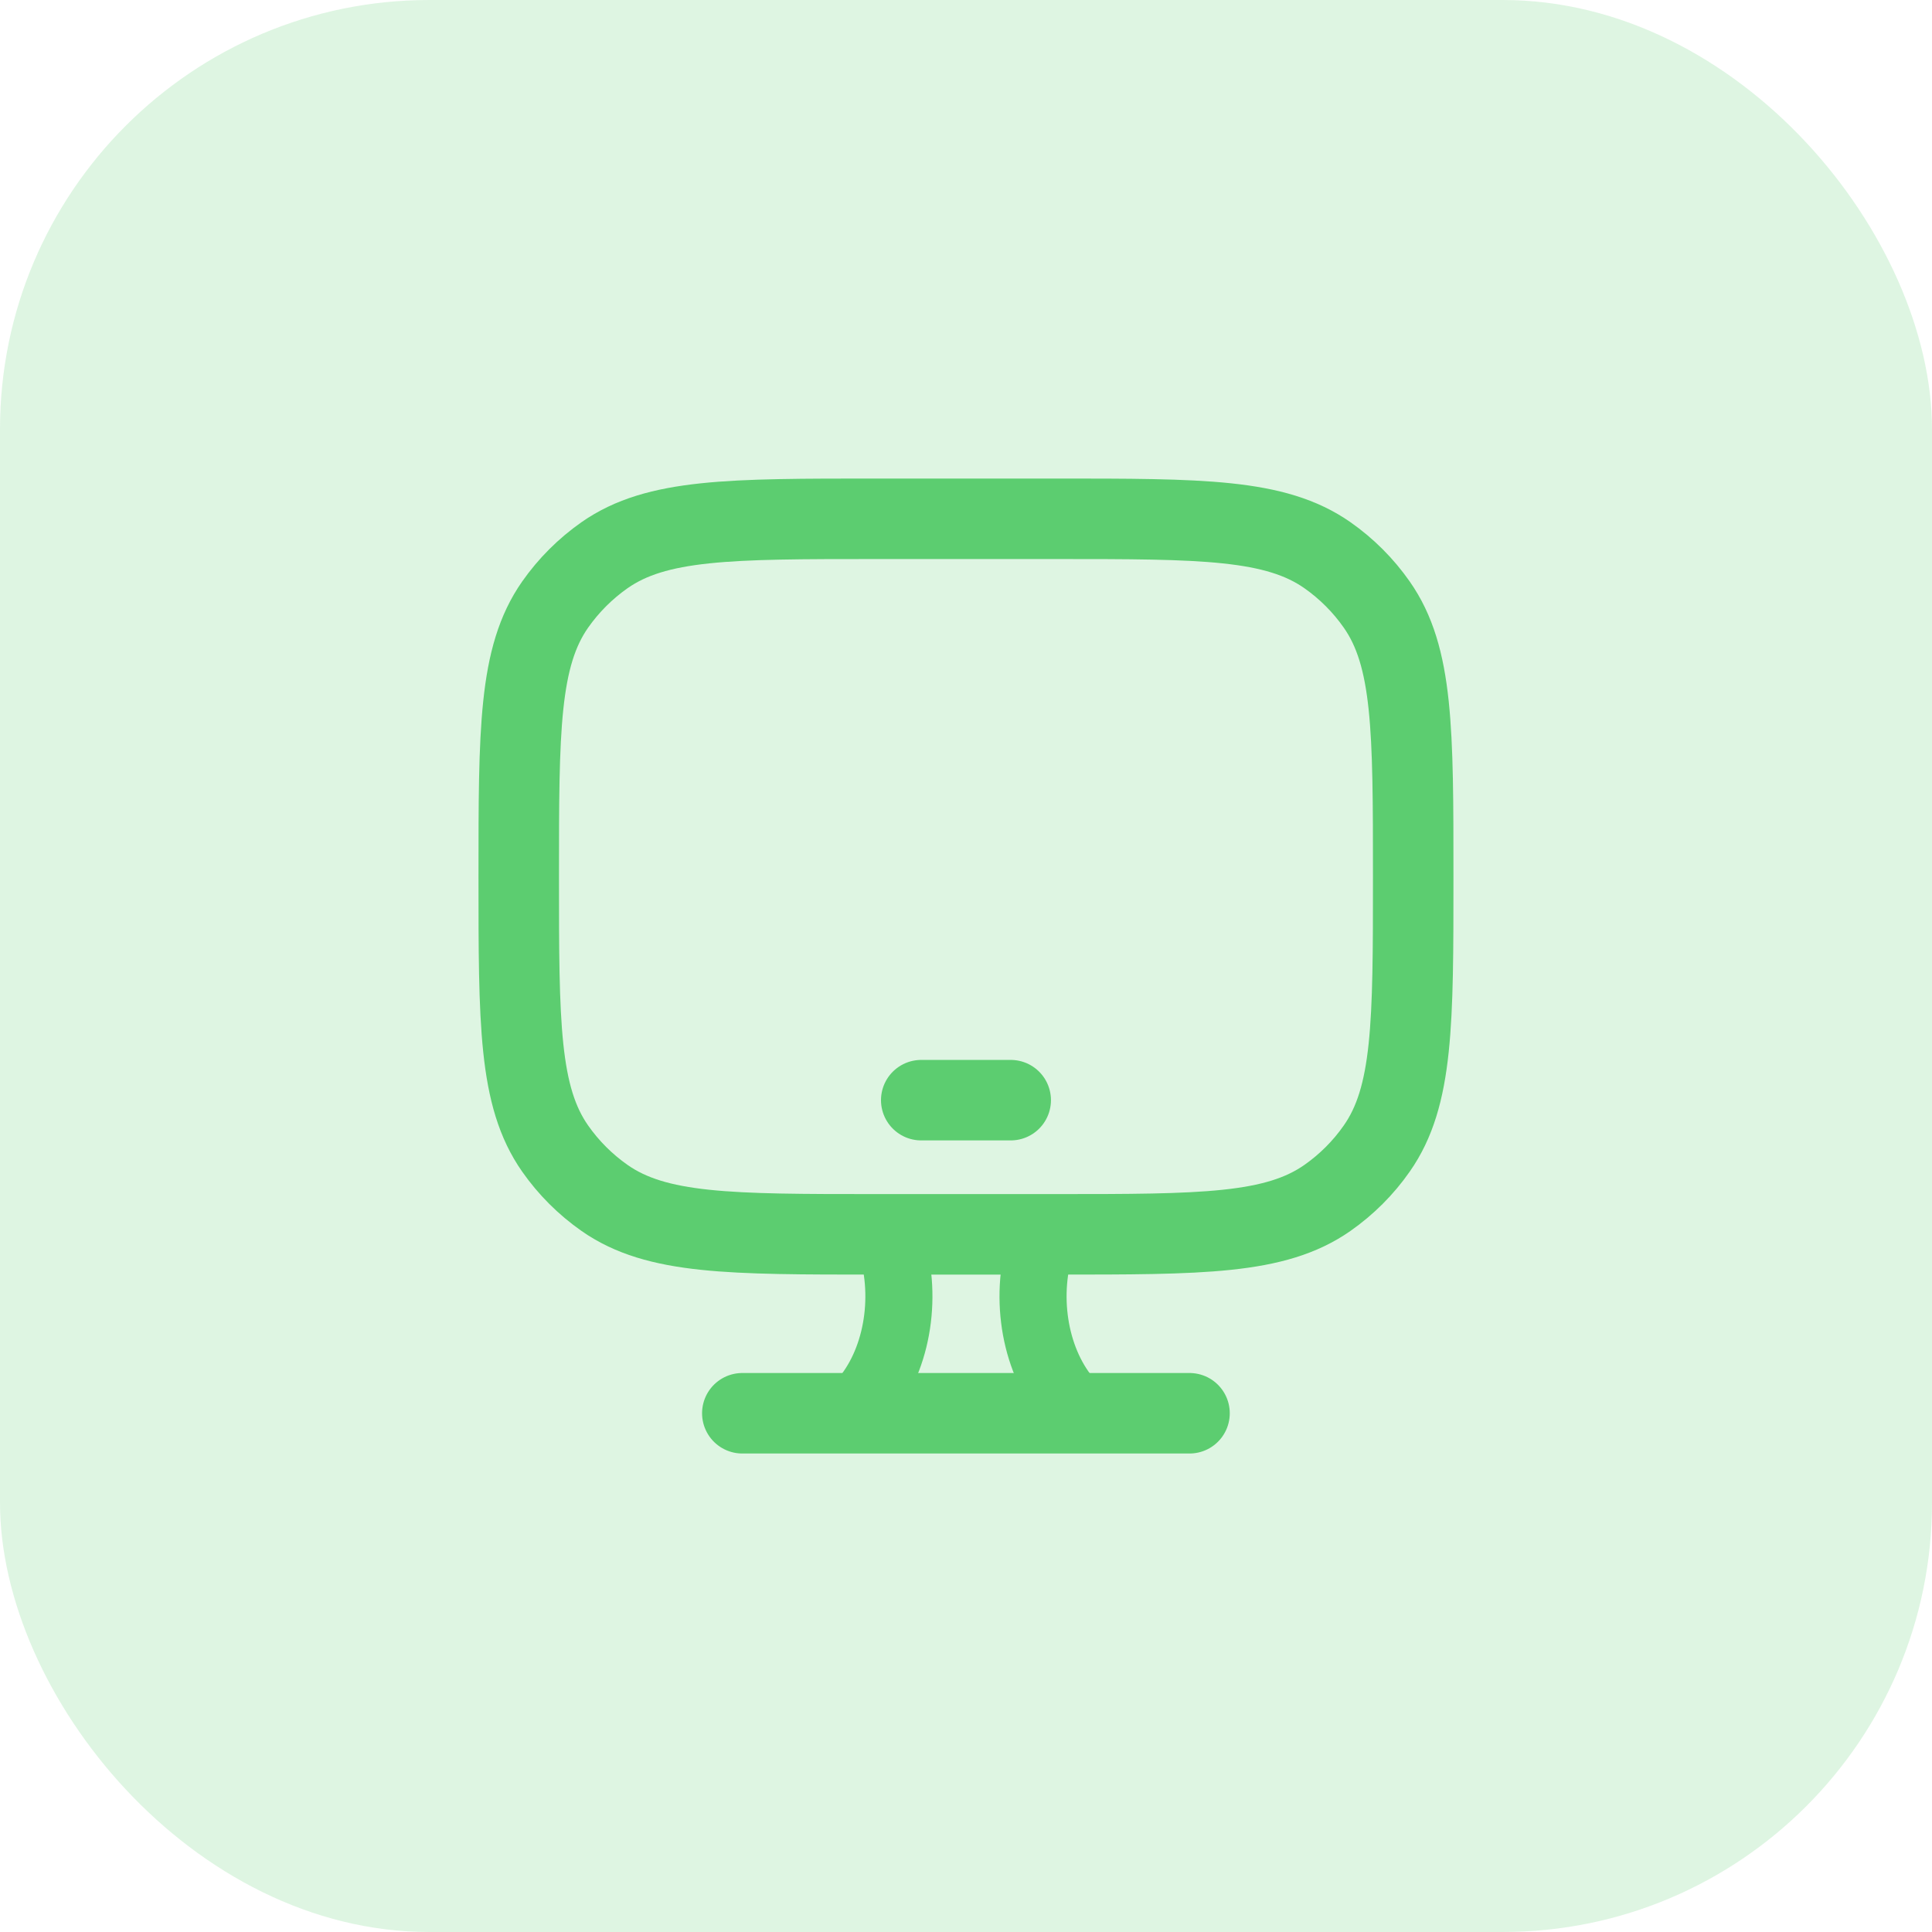 <svg width="36" height="36" viewBox="0 0 36 36" fill="none" xmlns="http://www.w3.org/2000/svg">
<rect width="36" height="36" rx="8" fill="#5CCD70" fill-opacity="0.2"/>
<g clip-path="url(#clip0_713_2156)">
<path d="M19.666 9.667H16.333C13.6 9.667 12.234 9.667 11.265 10.345C10.907 10.596 10.595 10.908 10.344 11.266C9.666 12.235 9.666 13.601 9.666 16.334C9.666 19.066 9.666 20.433 10.344 21.401C10.595 21.76 10.907 22.071 11.265 22.322C12.234 23 13.6 23 16.333 23H19.666C22.399 23 23.765 23 24.734 22.322C25.092 22.071 25.404 21.76 25.654 21.401C26.333 20.433 26.333 19.066 26.333 16.334C26.333 13.601 26.333 12.235 25.654 11.266C25.404 10.908 25.092 10.596 24.734 10.345C23.765 9.667 22.399 9.667 19.666 9.667Z" stroke="#5CCD70" stroke-width="1.5" stroke-linecap="round"/>
<path d="M17.166 20.5H18.833" stroke="#5CCD70" stroke-width="1.5" stroke-linecap="round" stroke-linejoin="round"/>
<path d="M20.083 26.333L19.82 25.984C19.227 25.197 19.08 23.995 19.455 23M15.916 26.333L16.179 25.984C16.772 25.197 16.919 23.995 16.544 23" stroke="#5CCD70" stroke-width="1.25" stroke-linecap="round"/>
<path d="M13.832 26.334H22.165" stroke="#5CCD70" stroke-width="1.5" stroke-linecap="round"/>
</g>
<defs>
<clipPath id="clip0_713_2156">
<rect width="20" height="20" fill="white" transform="translate(8 8)"/>
</clipPath>
</defs>
</svg>
